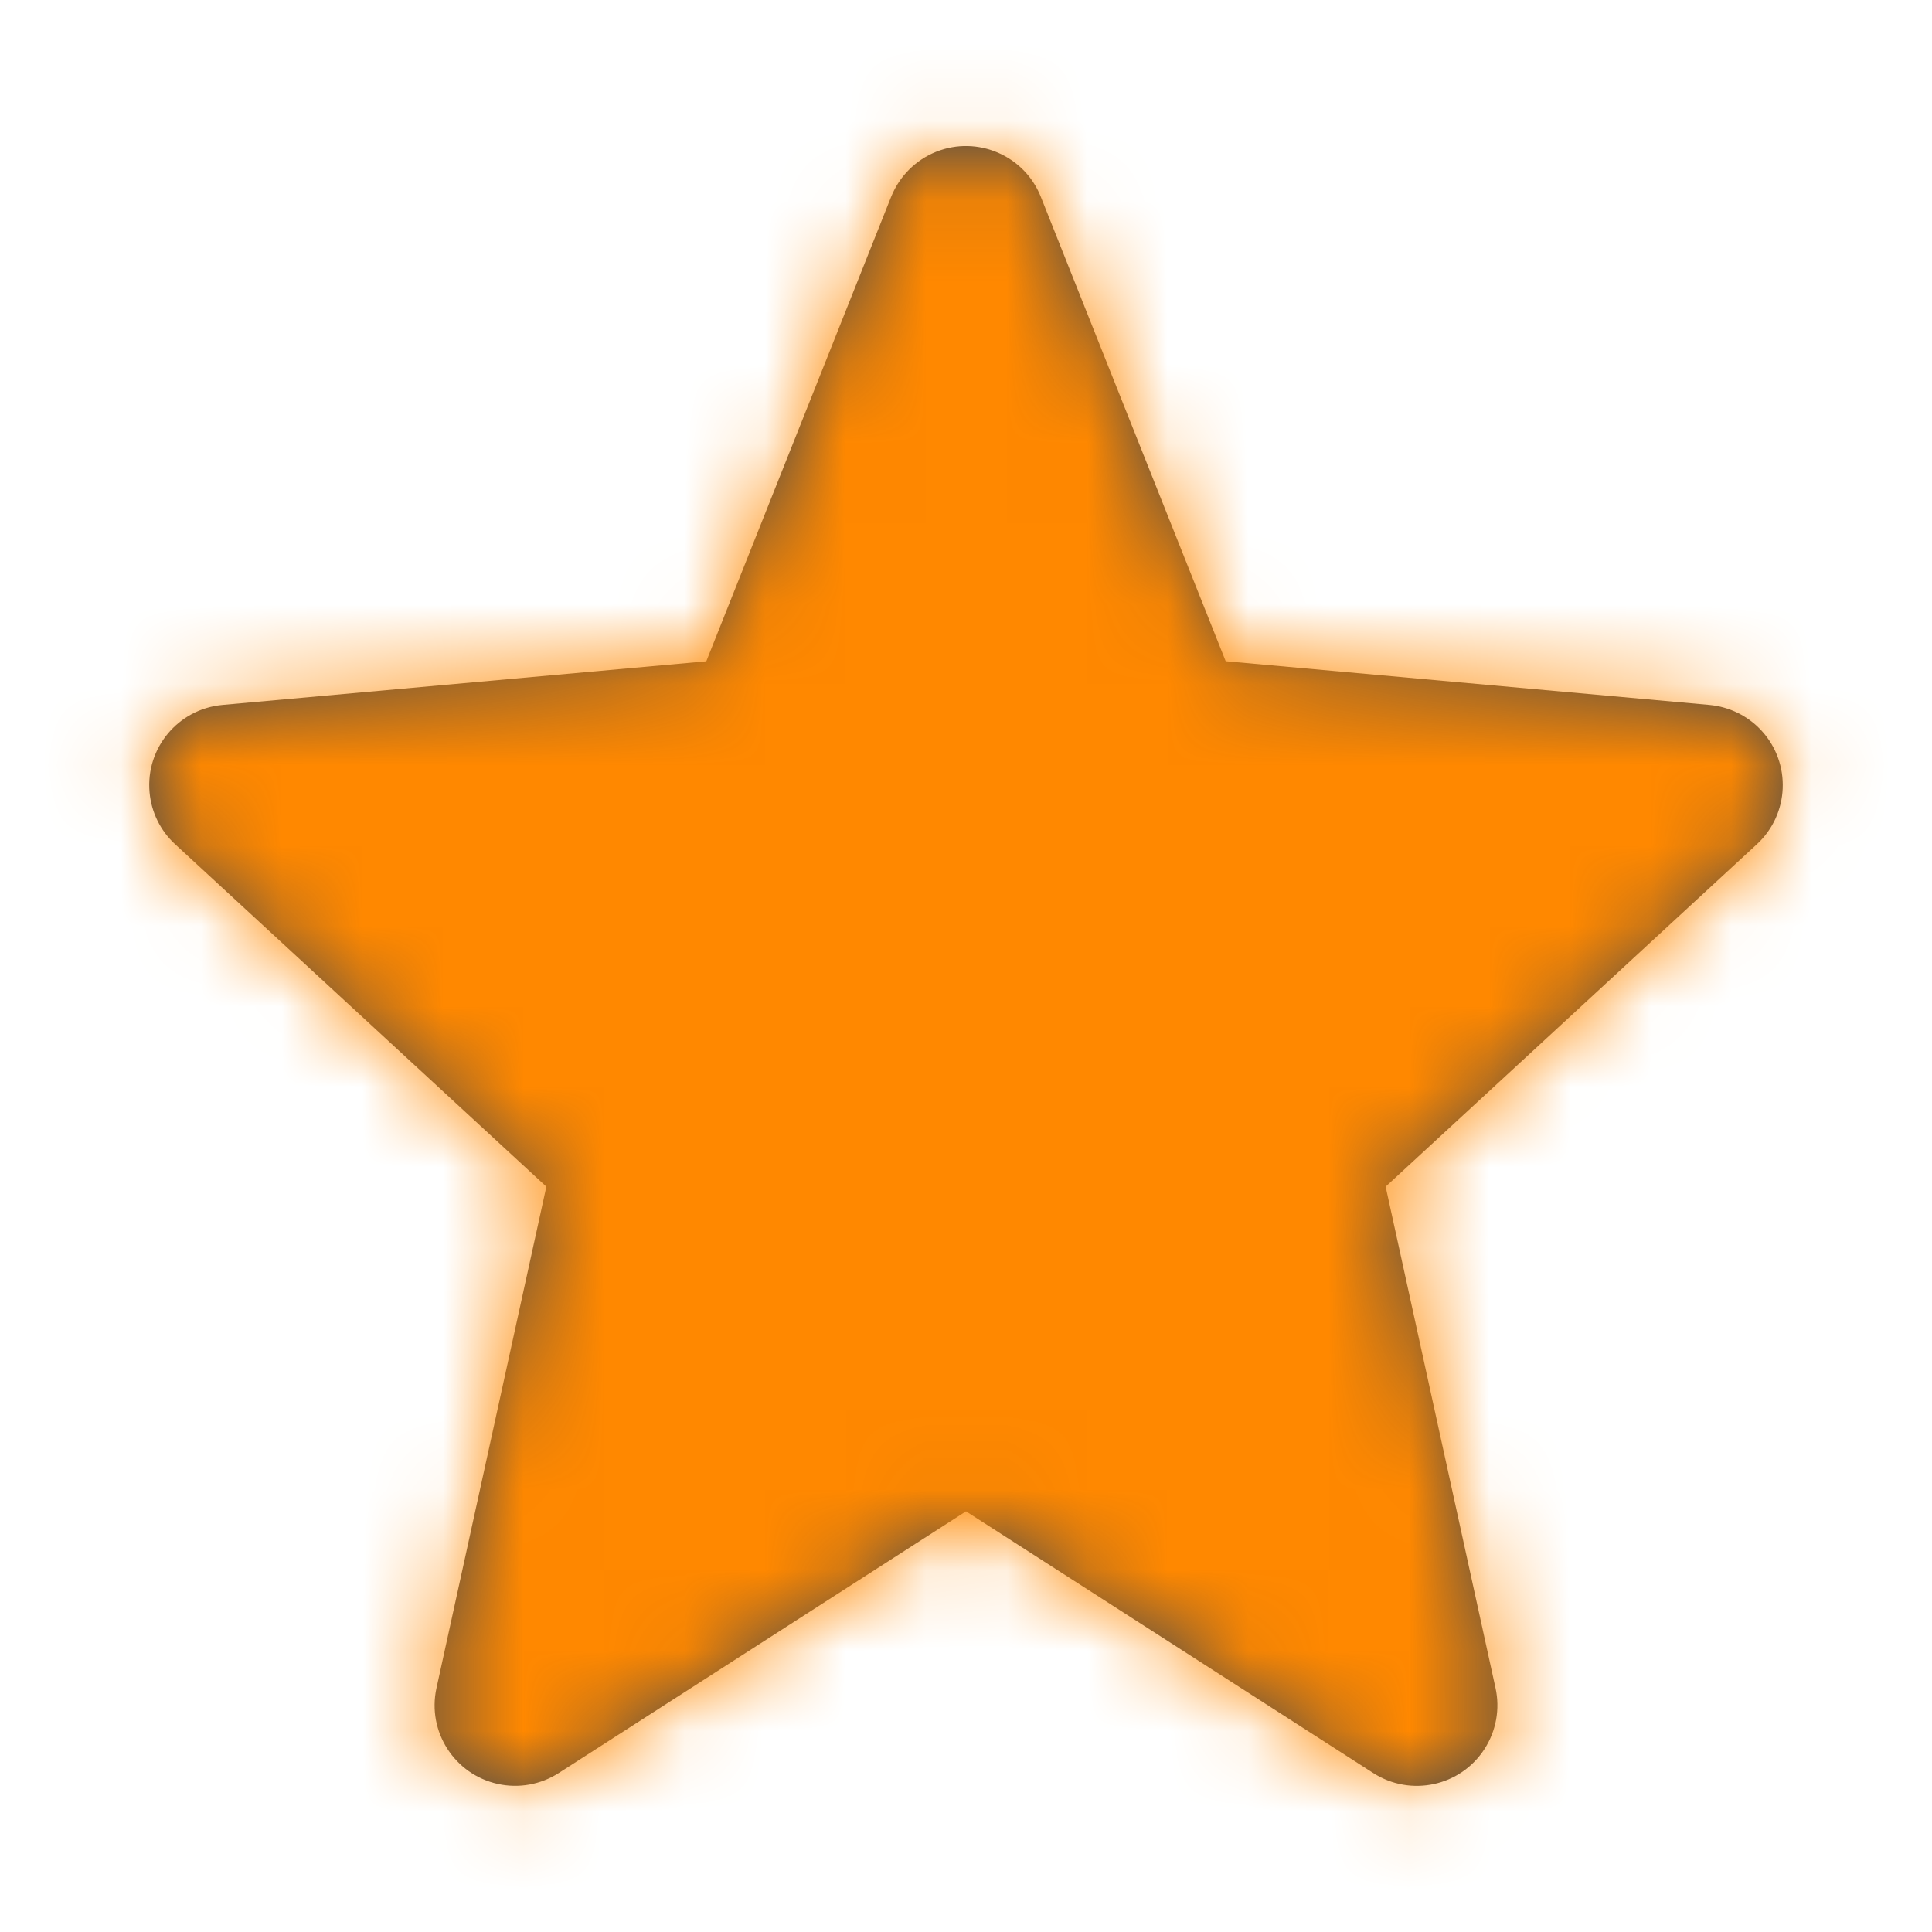 <svg xmlns="http://www.w3.org/2000/svg" xmlns:xlink="http://www.w3.org/1999/xlink" width="24" height="24" viewBox="0 0 24 24">
    <defs>
        <path id="zbuipx0mca" d="M12 18.774l5.06 3.252c.465.298 1.084.164 1.382-.301.144-.224.193-.495.136-.755l-1.365-6.229 4.611-4.253c.406-.374.432-1.007.057-1.413-.168-.182-.398-.295-.645-.318l-6.01-.543-2.297-5.77c-.204-.512-.786-.763-1.299-.559-.255.102-.457.304-.56.56l-2.296 5.77-6.01.542c-.55.05-.956.536-.906 1.086.022.247.135.477.318.645l4.611 4.253-1.365 6.23c-.118.539.224 1.072.763 1.19.26.057.531.008.755-.135L12 18.774z"/>
    </defs>
    <g fill="none" fill-rule="evenodd">
        <g>
            <g>
                <g transform="translate(-513 -1571) translate(457 1571) translate(56)">
                    <mask id="5p9v8612db" fill="#fff">
                        <use xlink:href="#zbuipx0mca"/>
                    </mask>
                    <use fill="#000" fill-opacity=".7" xlink:href="#zbuipx0mca"/>
                    <g fill="#F80" mask="url(#5p9v8612db)">
                        <path d="M0 0H27.556V29.333H0z" transform="translate(-1.778 -3.556)"/>
                    </g>
                </g>
            </g>
        </g>
    </g>
</svg>
